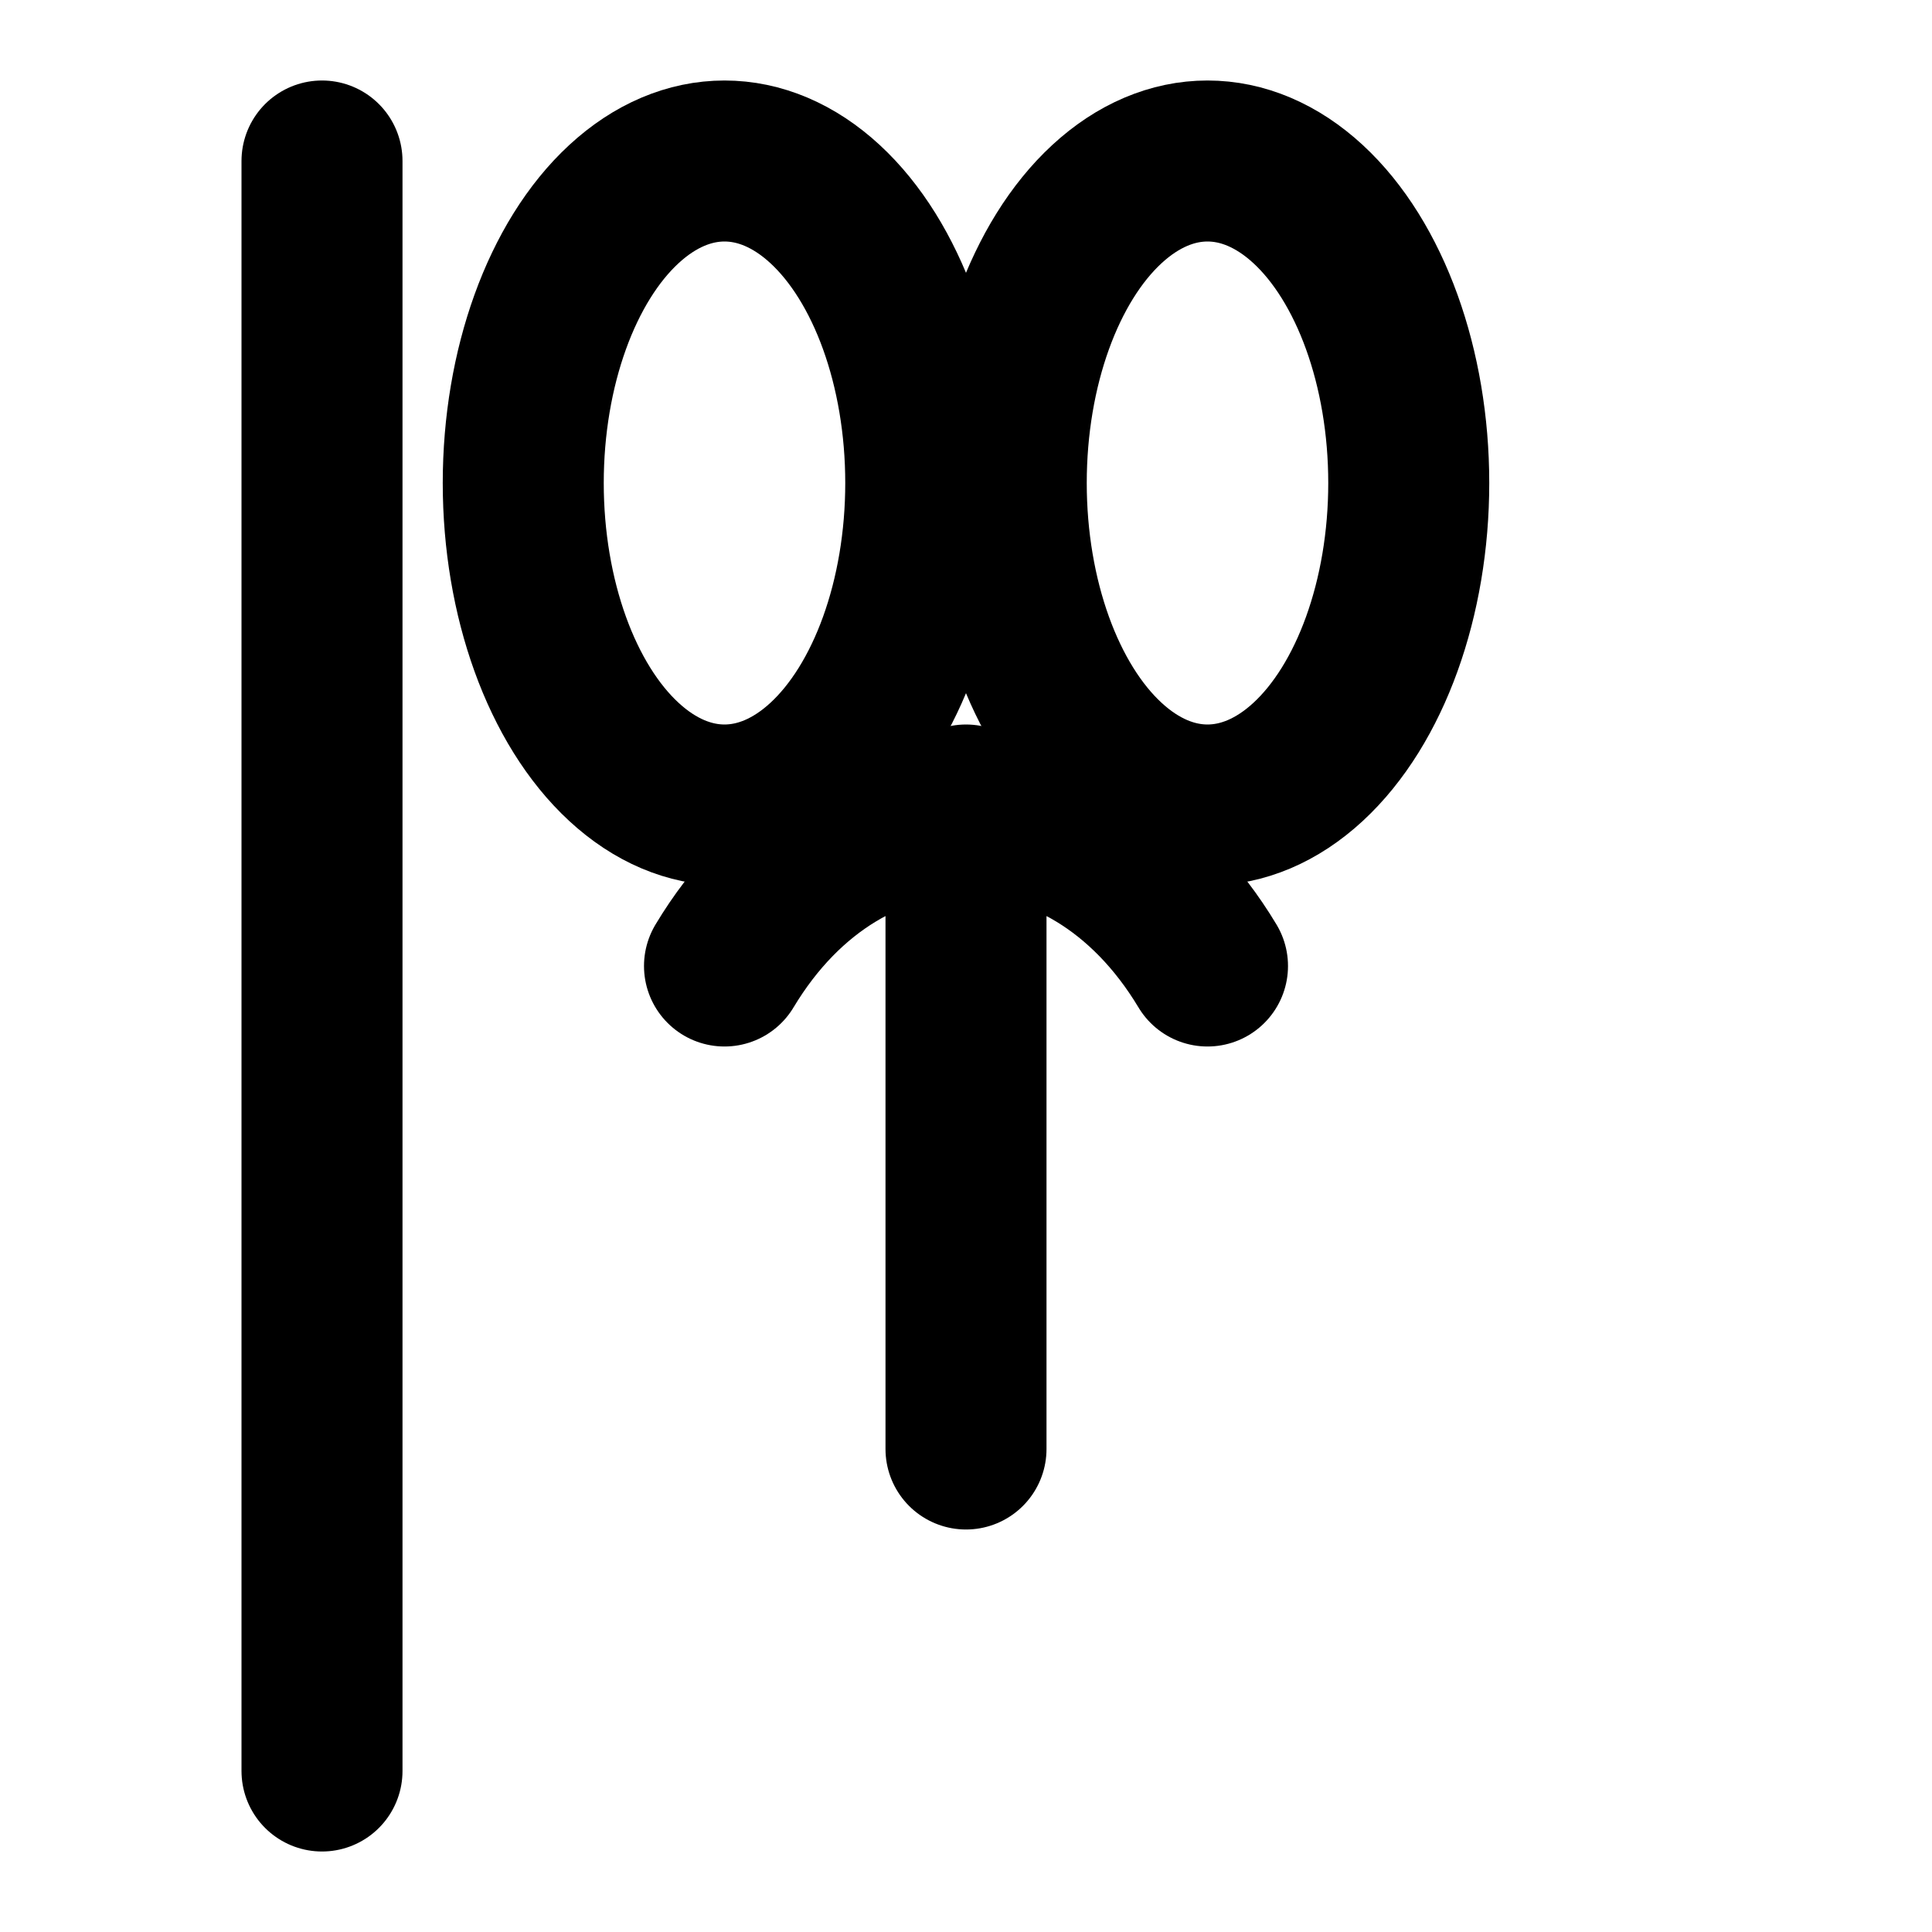 <svg viewBox="0 0 24 24" stroke="currentColor" fill="none" stroke-width="2" stroke-linecap="round" stroke-linejoin="round" xmlns="http://www.w3.org/2000/svg">
  <path d="M4 2v20" />
  <path d="M9 12c1.5-2.5 4.5-2.5 6 0m-3-2v8" />
  <ellipse cx="9" cy="6" rx="2.5" ry="4" />
  <ellipse cx="15" cy="6" rx="2.5" ry="4" />
</svg>

